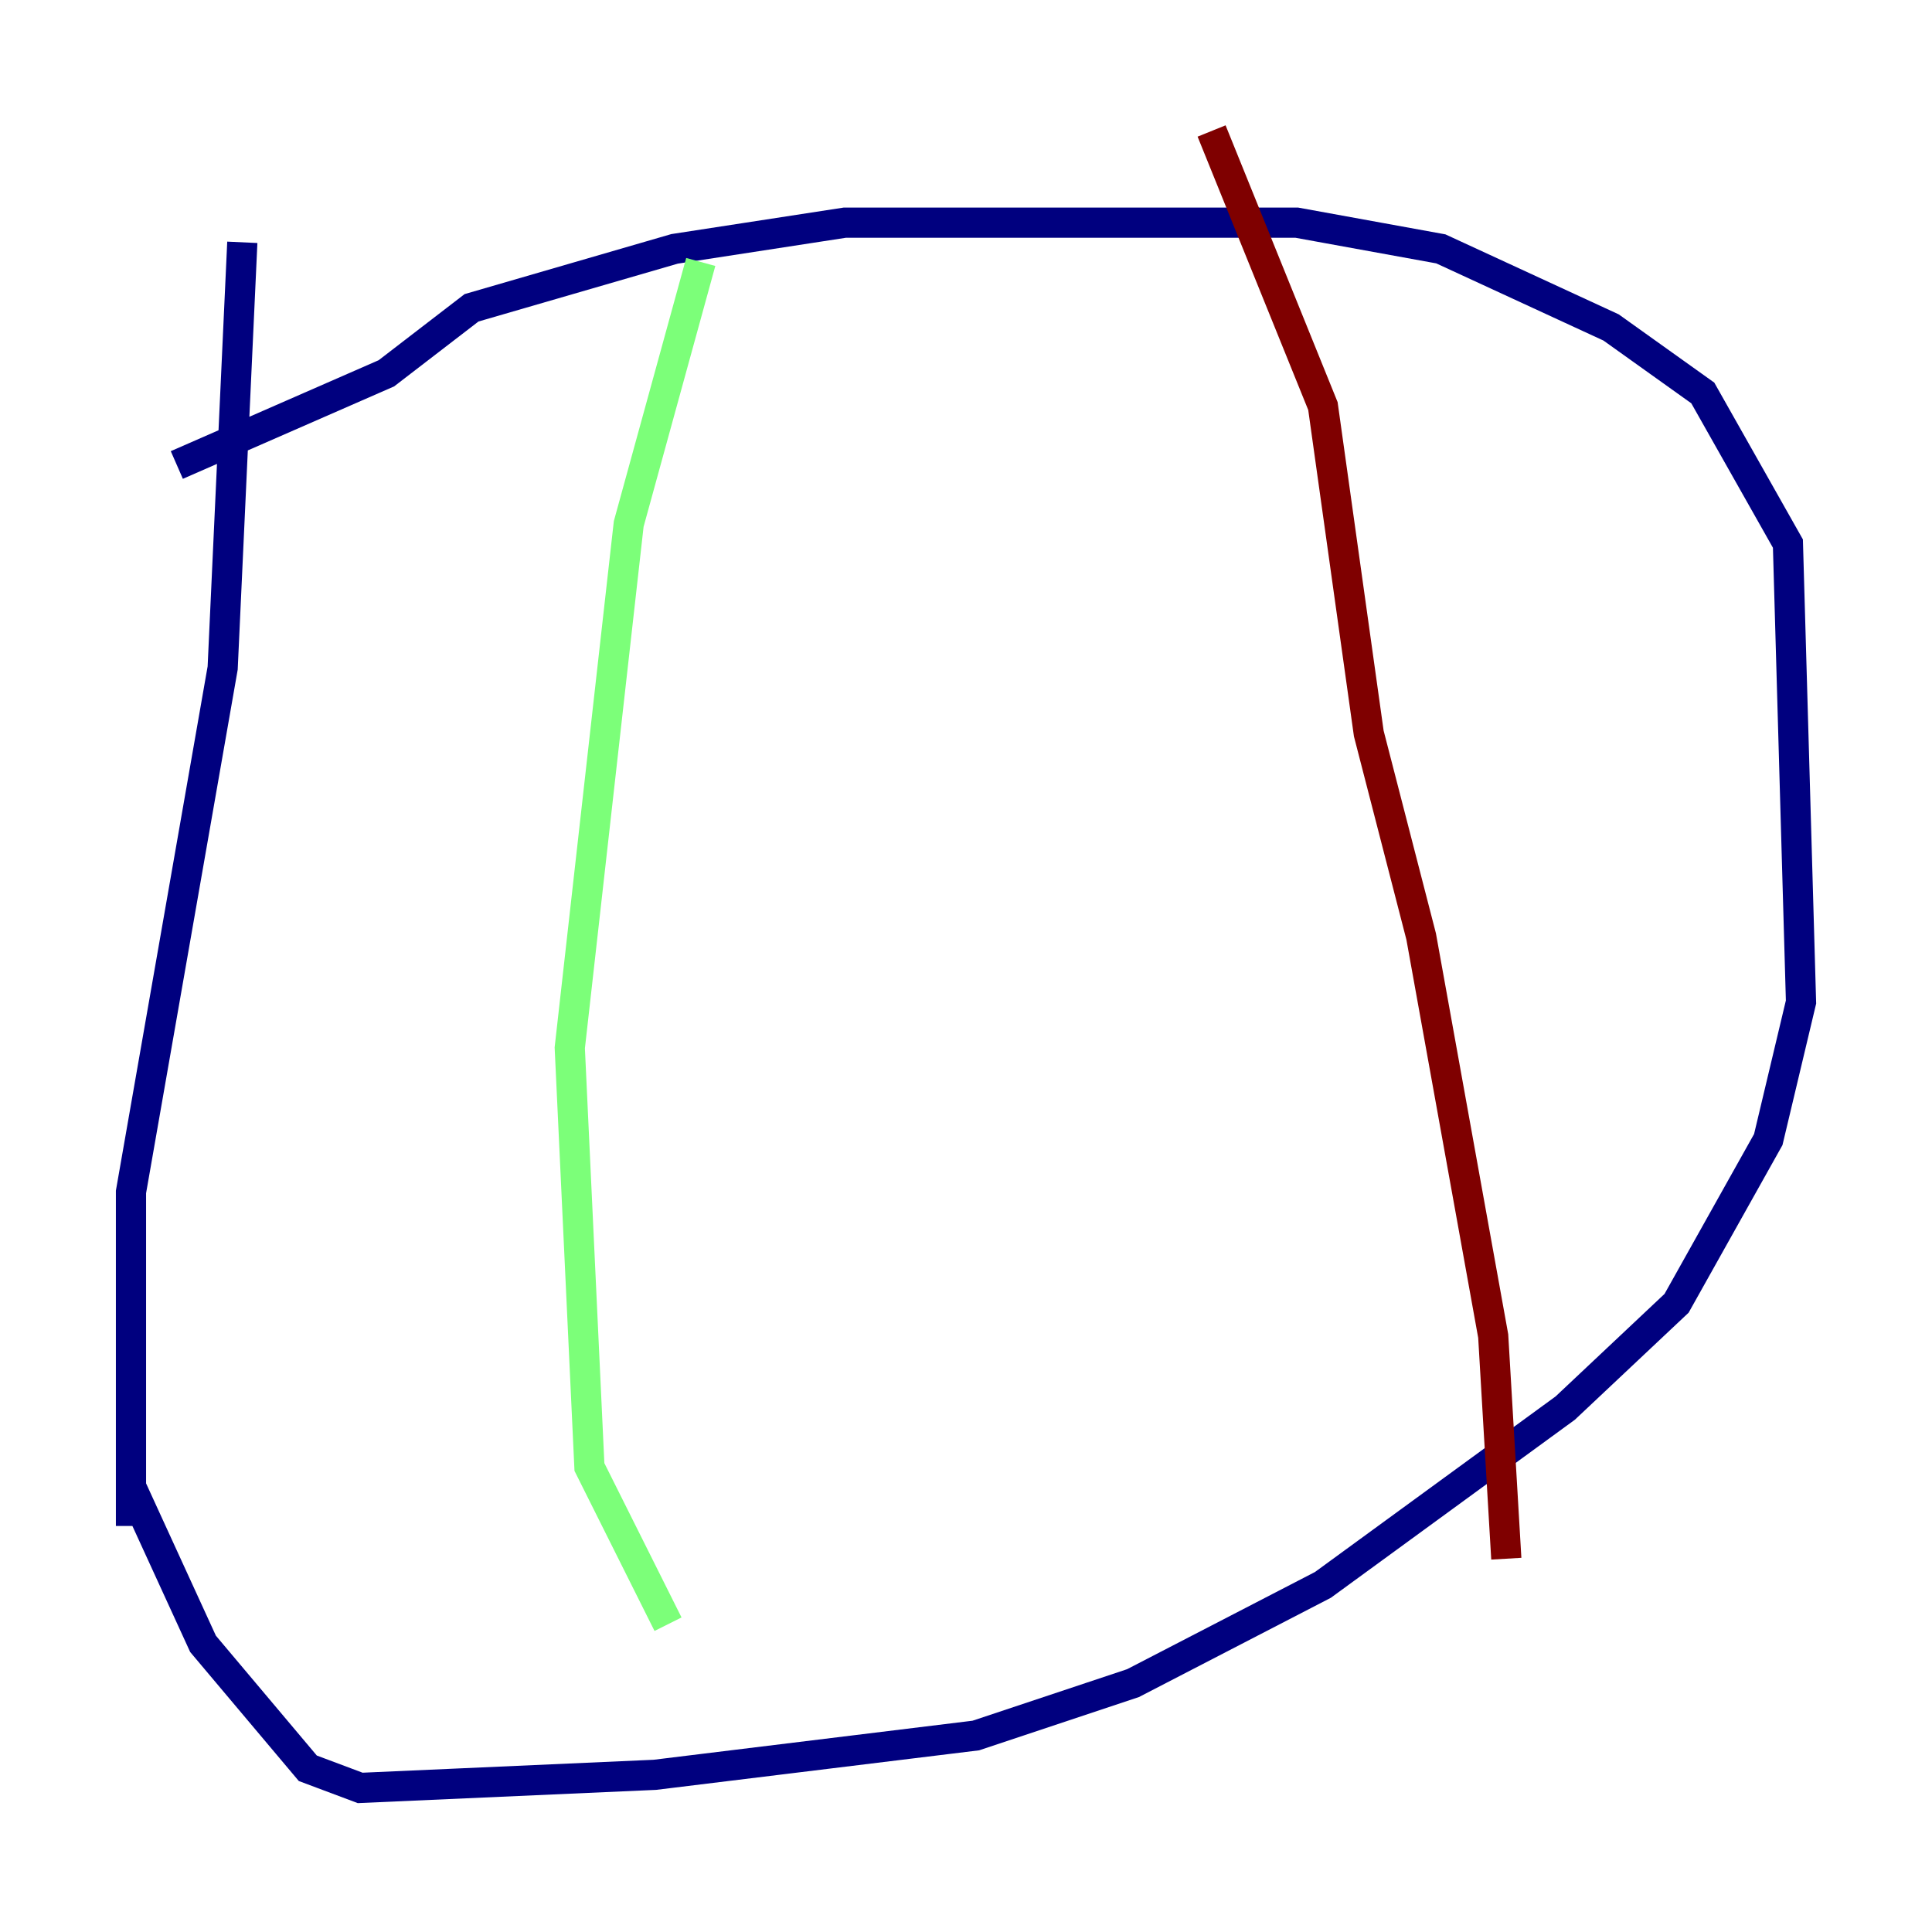 <?xml version="1.0" encoding="utf-8" ?>
<svg baseProfile="tiny" height="128" version="1.2" viewBox="0,0,128,128" width="128" xmlns="http://www.w3.org/2000/svg" xmlns:ev="http://www.w3.org/2001/xml-events" xmlns:xlink="http://www.w3.org/1999/xlink"><defs /><polyline fill="none" points="16.054,16.054 14.752,44.258 8.678,78.969 8.678,101.098 8.678,98.495 13.451,108.909 20.393,117.153 23.864,118.454 43.39,117.586 64.651,114.983 75.064,111.512 87.647,105.003 103.702,93.288 111.078,86.346 117.153,75.498 119.322,66.386 118.454,36.014 112.814,26.034 106.739,21.695 95.458,16.488 85.912,14.752 55.973,14.752 44.691,16.488 31.241,20.393 25.6,24.732 11.715,30.807" stroke="#00007f" stroke-width="2" /><polyline fill="none" points="46.427,17.356 41.654,34.712 37.749,69.424 39.051,97.193 44.258,107.607" stroke="#7cff79" stroke-width="2" /><polyline fill="none" points="80.271,8.678 87.647,26.902 90.685,48.597 94.156,62.047 98.929,88.515 99.797,103.268" stroke="#7f0000" stroke-width="2" /></svg>